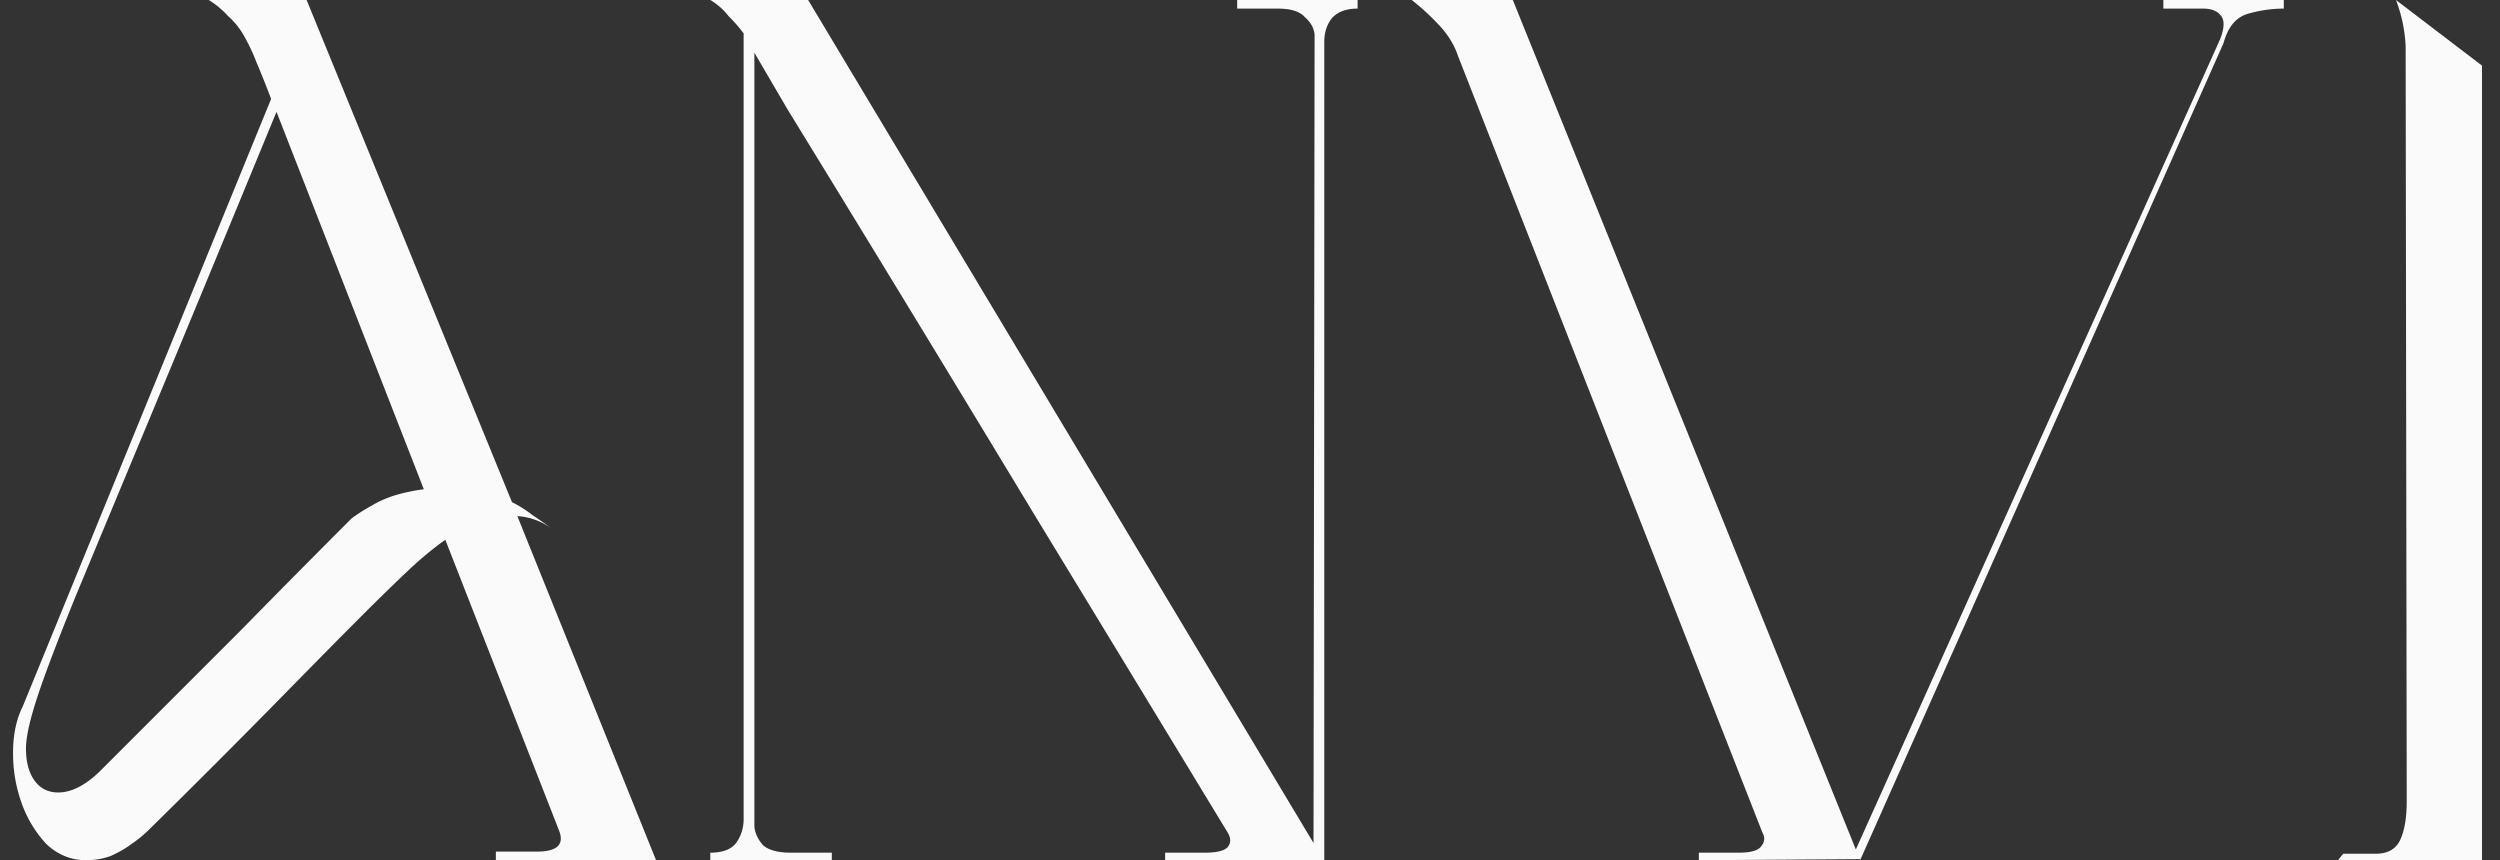 <svg width="93" height="32" fill="none" xmlns="http://www.w3.org/2000/svg"><rect width="100%" height="100%" fill="#333333" stroke="none"/><path d="M.846 26.28l9.24-22.6a37.86 37.86 0 00-.56-1.4 7.09 7.09 0 00-.48-1 2.826 2.826 0 00-.56-.68 3.306 3.306 0 00-.72-.6h3.64l7.64 18.68c.267.133.52.293.76.48.24.16.507.347.8.56-.427-.32-.88-.493-1.36-.52l5.16 12.8h-5.96v-.32h1.52c.747 0 1.027-.253.84-.76l-4.24-10.84c-.453.32-.92.707-1.4 1.16a90.604 90.604 0 00-1.84 1.8c-.773.773-1.773 1.787-3 3.04a394.676 394.676 0 01-4.76 4.76c-.213.213-.44.4-.68.56-.213.16-.467.307-.76.44-.293.107-.6.16-.92.16-.56 0-1.053-.2-1.48-.6a4.383 4.383 0 01-.92-1.52A5.459 5.459 0 01.486 28c0-.667.12-1.24.36-1.72zm.12 1.56c0 .507.107.907.32 1.2.213.293.507.44.88.44.48 0 .987-.253 1.52-.76l5.28-5.28a559.545 559.545 0 014.12-4.16 6.3 6.3 0 01.76-.48c.213-.133.48-.253.8-.36a6.85 6.85 0 011.12-.24l-5.48-14.04c-1.867 4.533-3.4 8.24-4.6 11.12-1.2 2.88-2.16 5.187-2.88 6.92-.693 1.707-1.173 2.973-1.44 3.8-.267.827-.4 1.44-.4 1.84zM26.423 32v-.28c.454 0 .774-.12.96-.36a1.5 1.5 0 00.28-.88V1.24a6 6 0 00-.56-.64 2.447 2.447 0 00-.68-.6h3.64l18.8 31.36.04-30.08c-.026-.24-.146-.453-.36-.64-.186-.213-.52-.32-1-.32h-1.52V0h4.48v.32c-.426 0-.746.12-.96.36-.186.24-.28.533-.28.88V32h-5.92v-.28h1.48c.427 0 .707-.067.84-.2.134-.16.134-.347 0-.56-2.64-4.347-5.04-8.293-7.2-11.84a2474.19 2474.19 0 00-9.16-15.04l-1.24-2.12v28.8c.027.24.134.467.32.68.214.187.56.28 1.04.28h1.52V32h-4.52zM56.277 0l12.76 31.6 13.56-30.16c.16-.427.16-.72 0-.88-.133-.16-.346-.24-.64-.24h-1.48V0h4.48v.32c-.453 0-.906.067-1.36.2-.426.133-.72.493-.88 1.08L69.197 32v-.04l-6 .04v-.28h1.48c.453 0 .733-.08.84-.24.133-.16.147-.333.04-.52L54.237 2.08c-.133-.4-.36-.773-.68-1.12a8.877 8.877 0 00-1.04-.96h3.76zM87.17 31.76h1.2c.454 0 .76-.173.92-.52.16-.347.24-.827.24-1.44l-.04-28.08A5.507 5.507 0 0089.13 0l3.2 2.44V32h-5.36l.2-.24z" fill="#FAFAFA"/></svg>